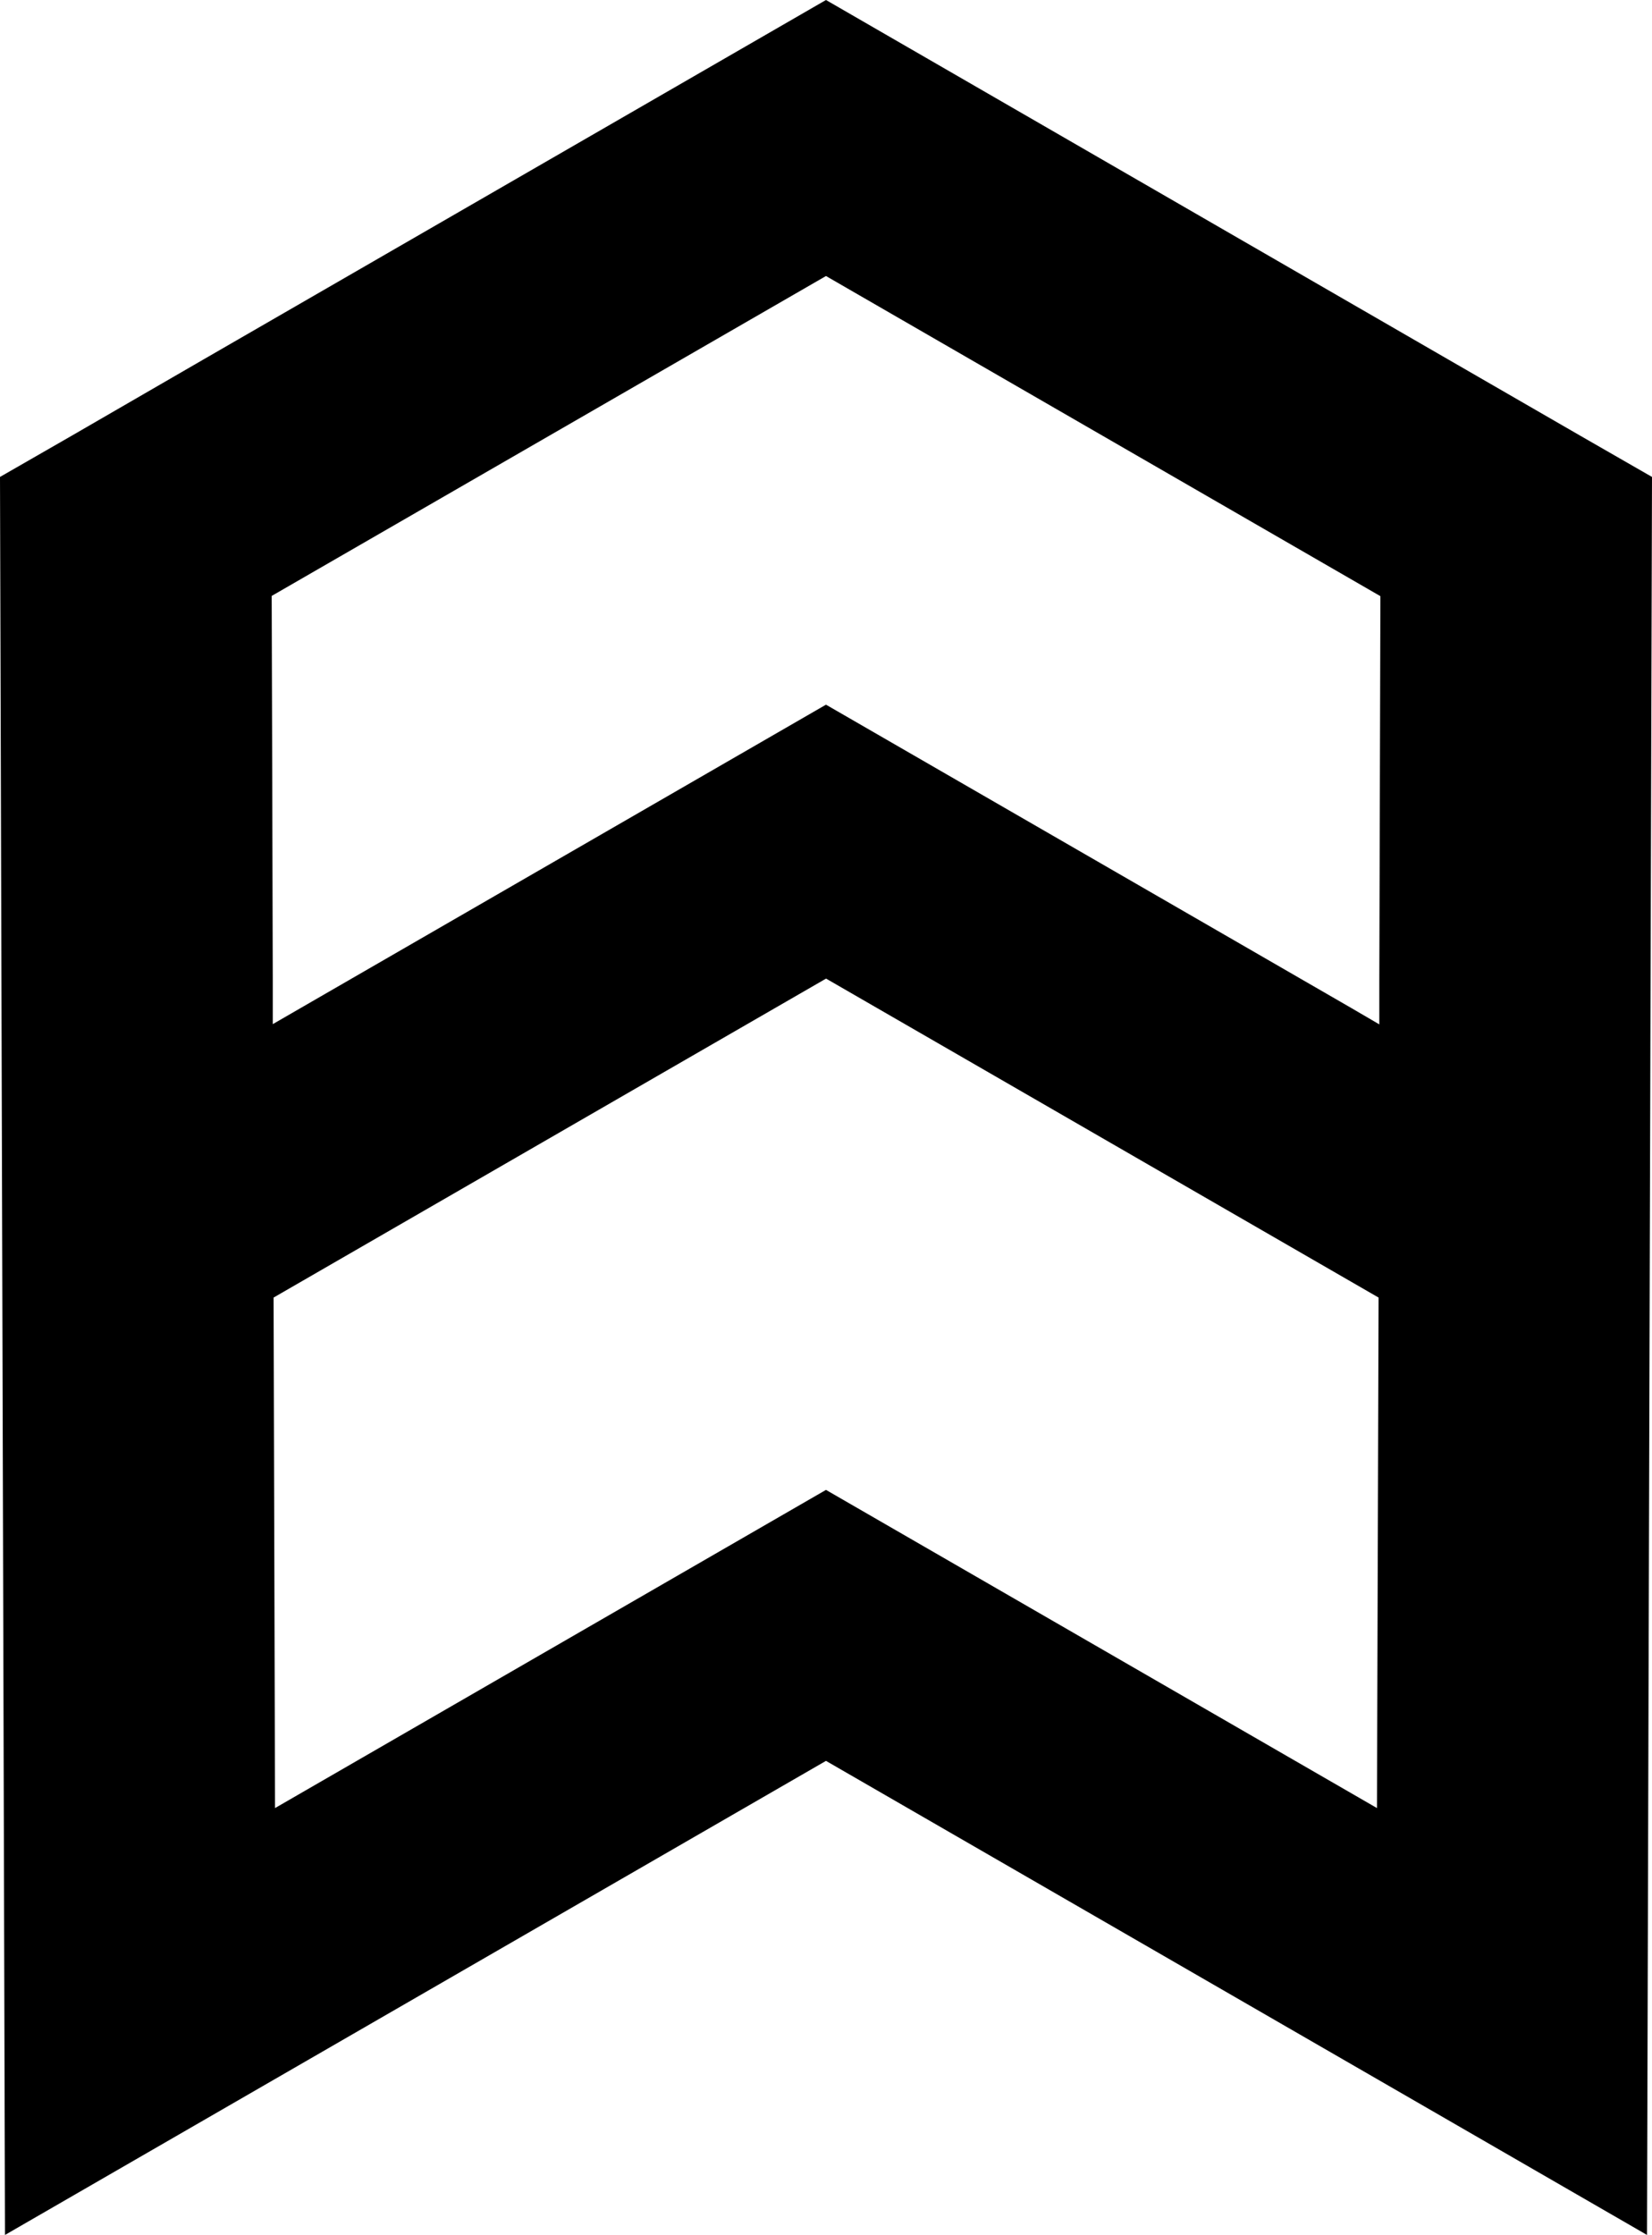 <svg xmlns="http://www.w3.org/2000/svg" viewBox="0 0 409.59 554.08"><title>VctrRecurso 2</title><g id="Capa_2" data-name="Capa 2"><g id="Capa_1-2" data-name="Capa 1"><path d="M391.77,108l-32.7-18.88L204.79,0,50.51,89.08,17.82,108,0,118.24,1.24,554.08,204.79,436.55,408.35,554.08l1.24-435.84ZM341.4,448.25,204.79,369.37,68.19,448.25l-.36-126.56,60.5-34.93,34.48-19.91,42-24.24,42,24.24,34.48,19.91,60.51,34.93Zm.73-257.13-.15,52,0,10.84L335.2,250l-27.7-16-102.71-59.3L102.09,234,74.38,250l-6.75,3.9,0-10.84-.14-52-.13-43.32L204.79,68.43,342.25,147.8Z"/></g></g></svg>